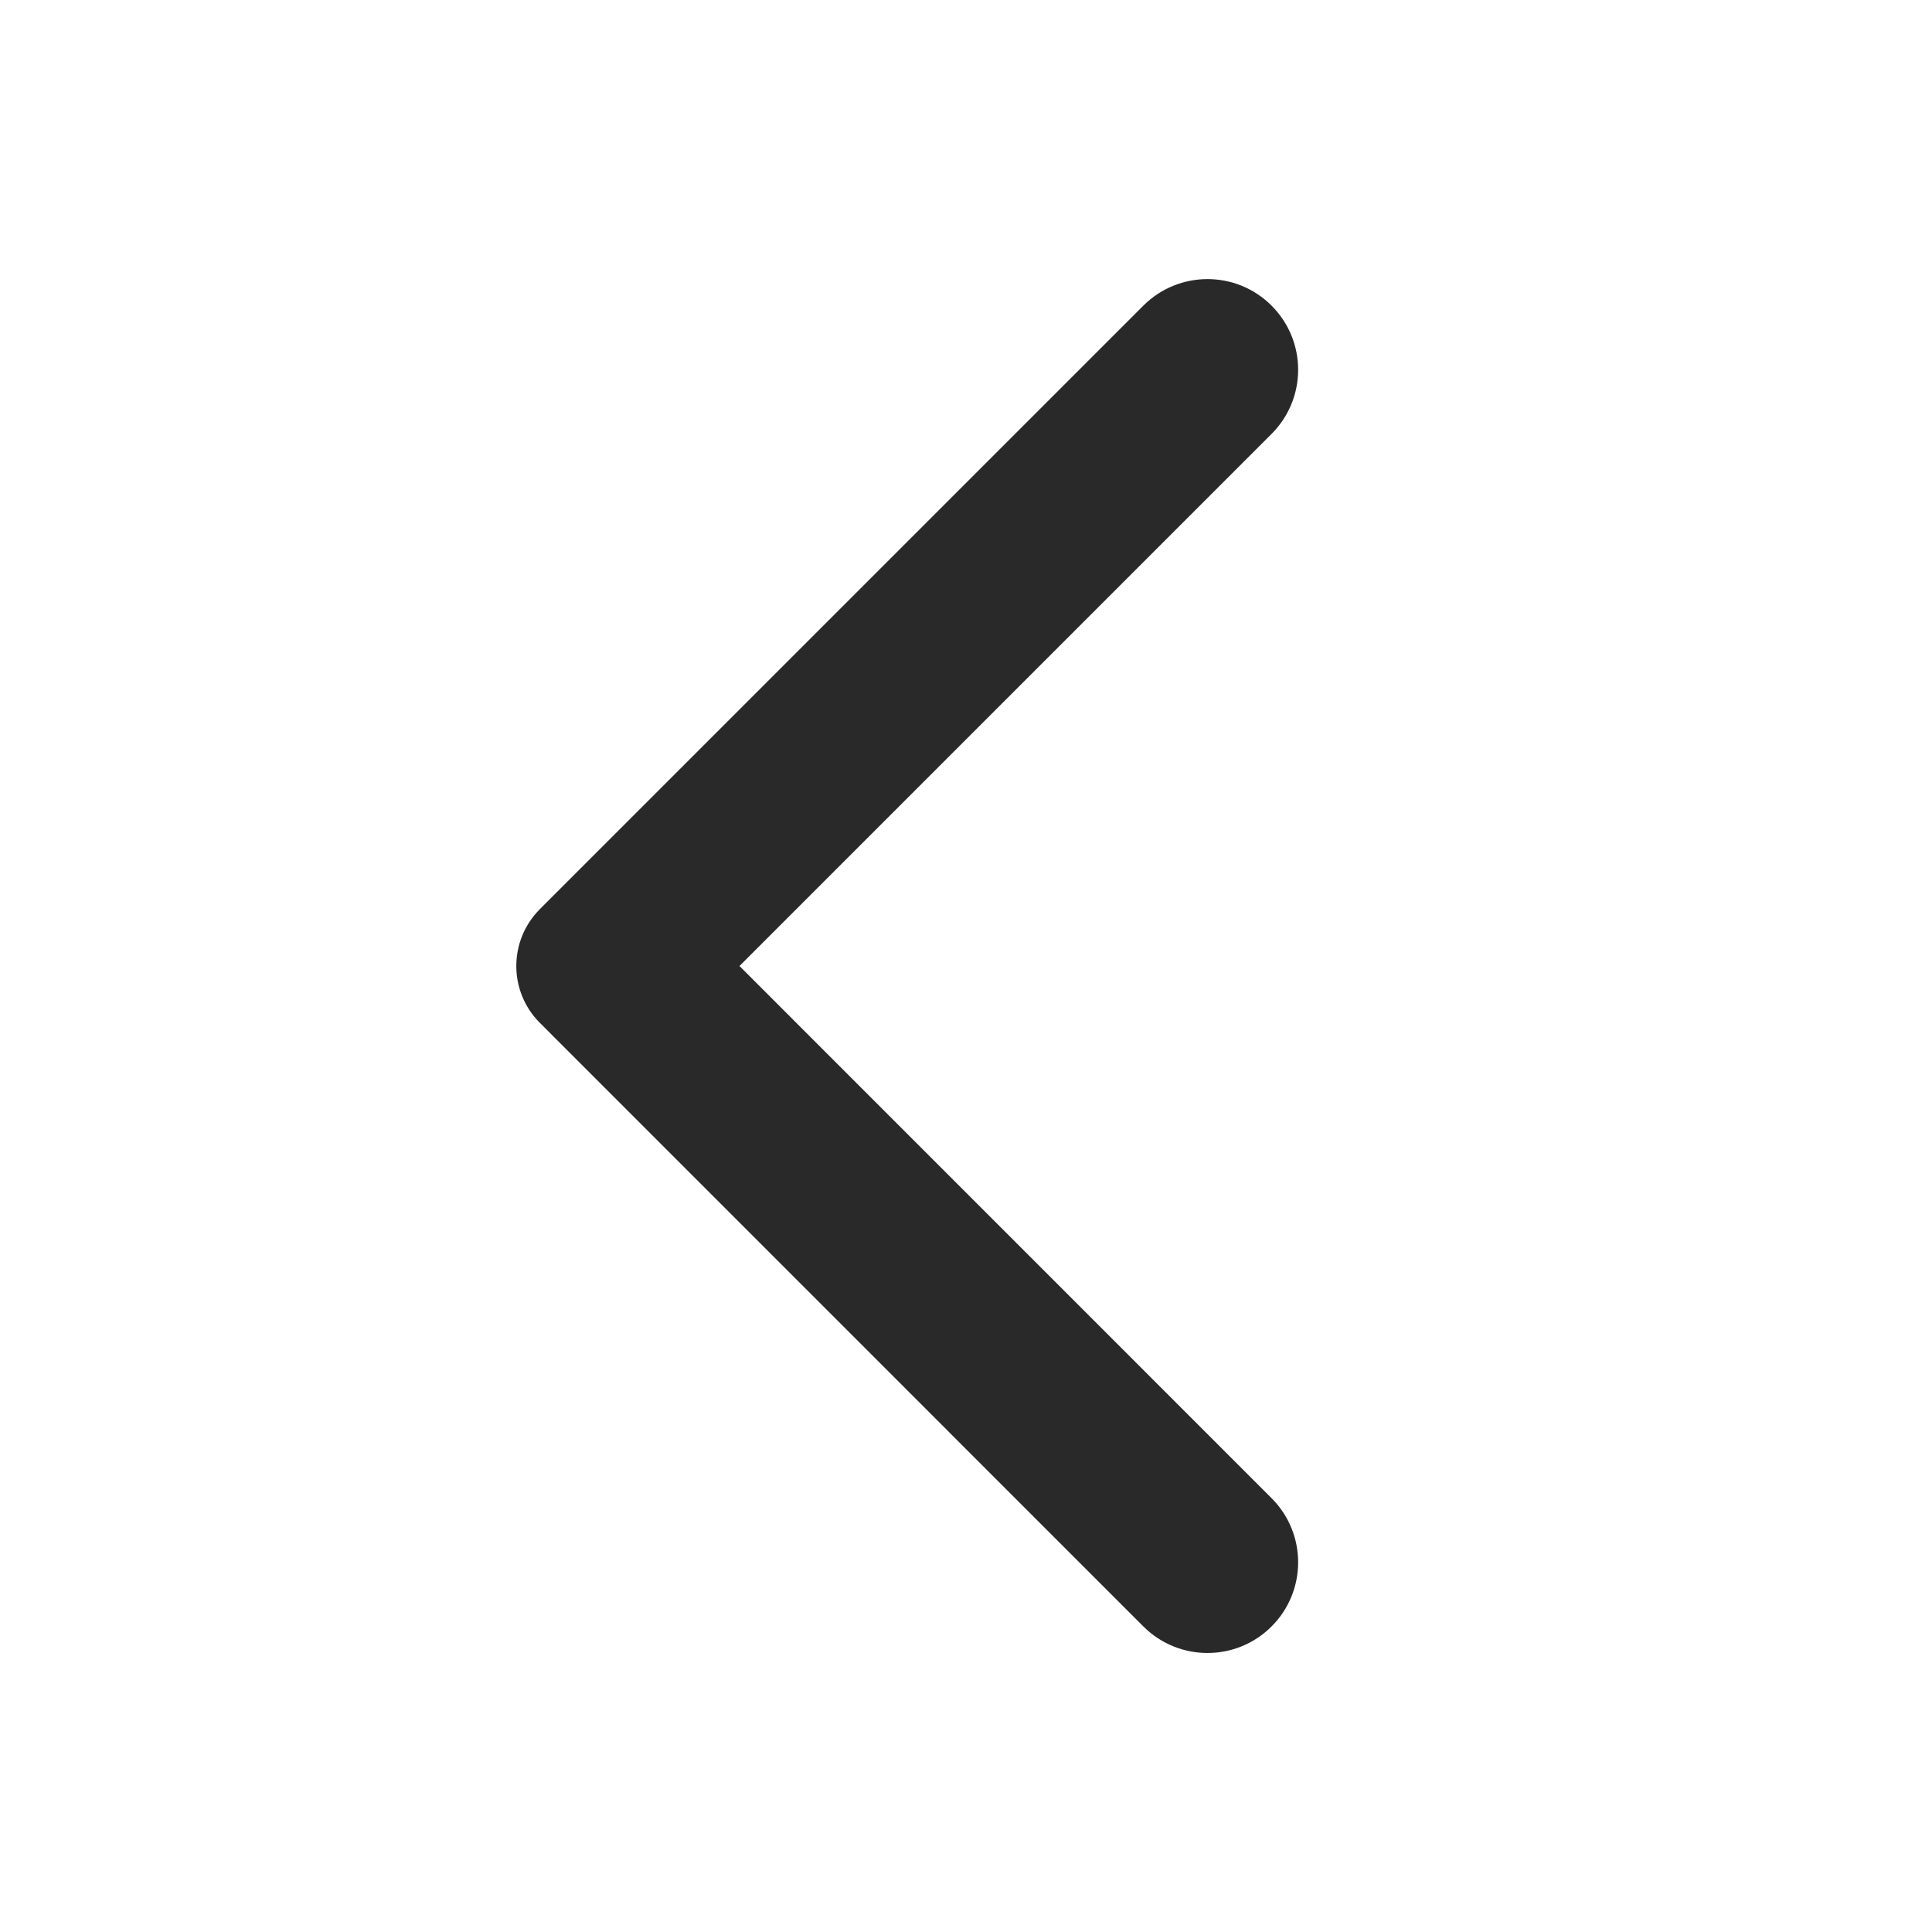 <svg width="24" height="24" viewBox="0 0 24 24" fill="none" xmlns="http://www.w3.org/2000/svg">
<path d="M15.796 5.39C16.236 4.95 16.236 4.237 15.796 3.797C15.357 3.357 14.643 3.357 14.203 3.797L6.707 11.293C6.316 11.684 6.316 12.317 6.707 12.707L14.203 20.204C14.643 20.644 15.357 20.644 15.796 20.204C16.236 19.764 16.236 19.051 15.796 18.611L9.186 12L15.796 5.39Z" fill="#292929"/>
</svg>

